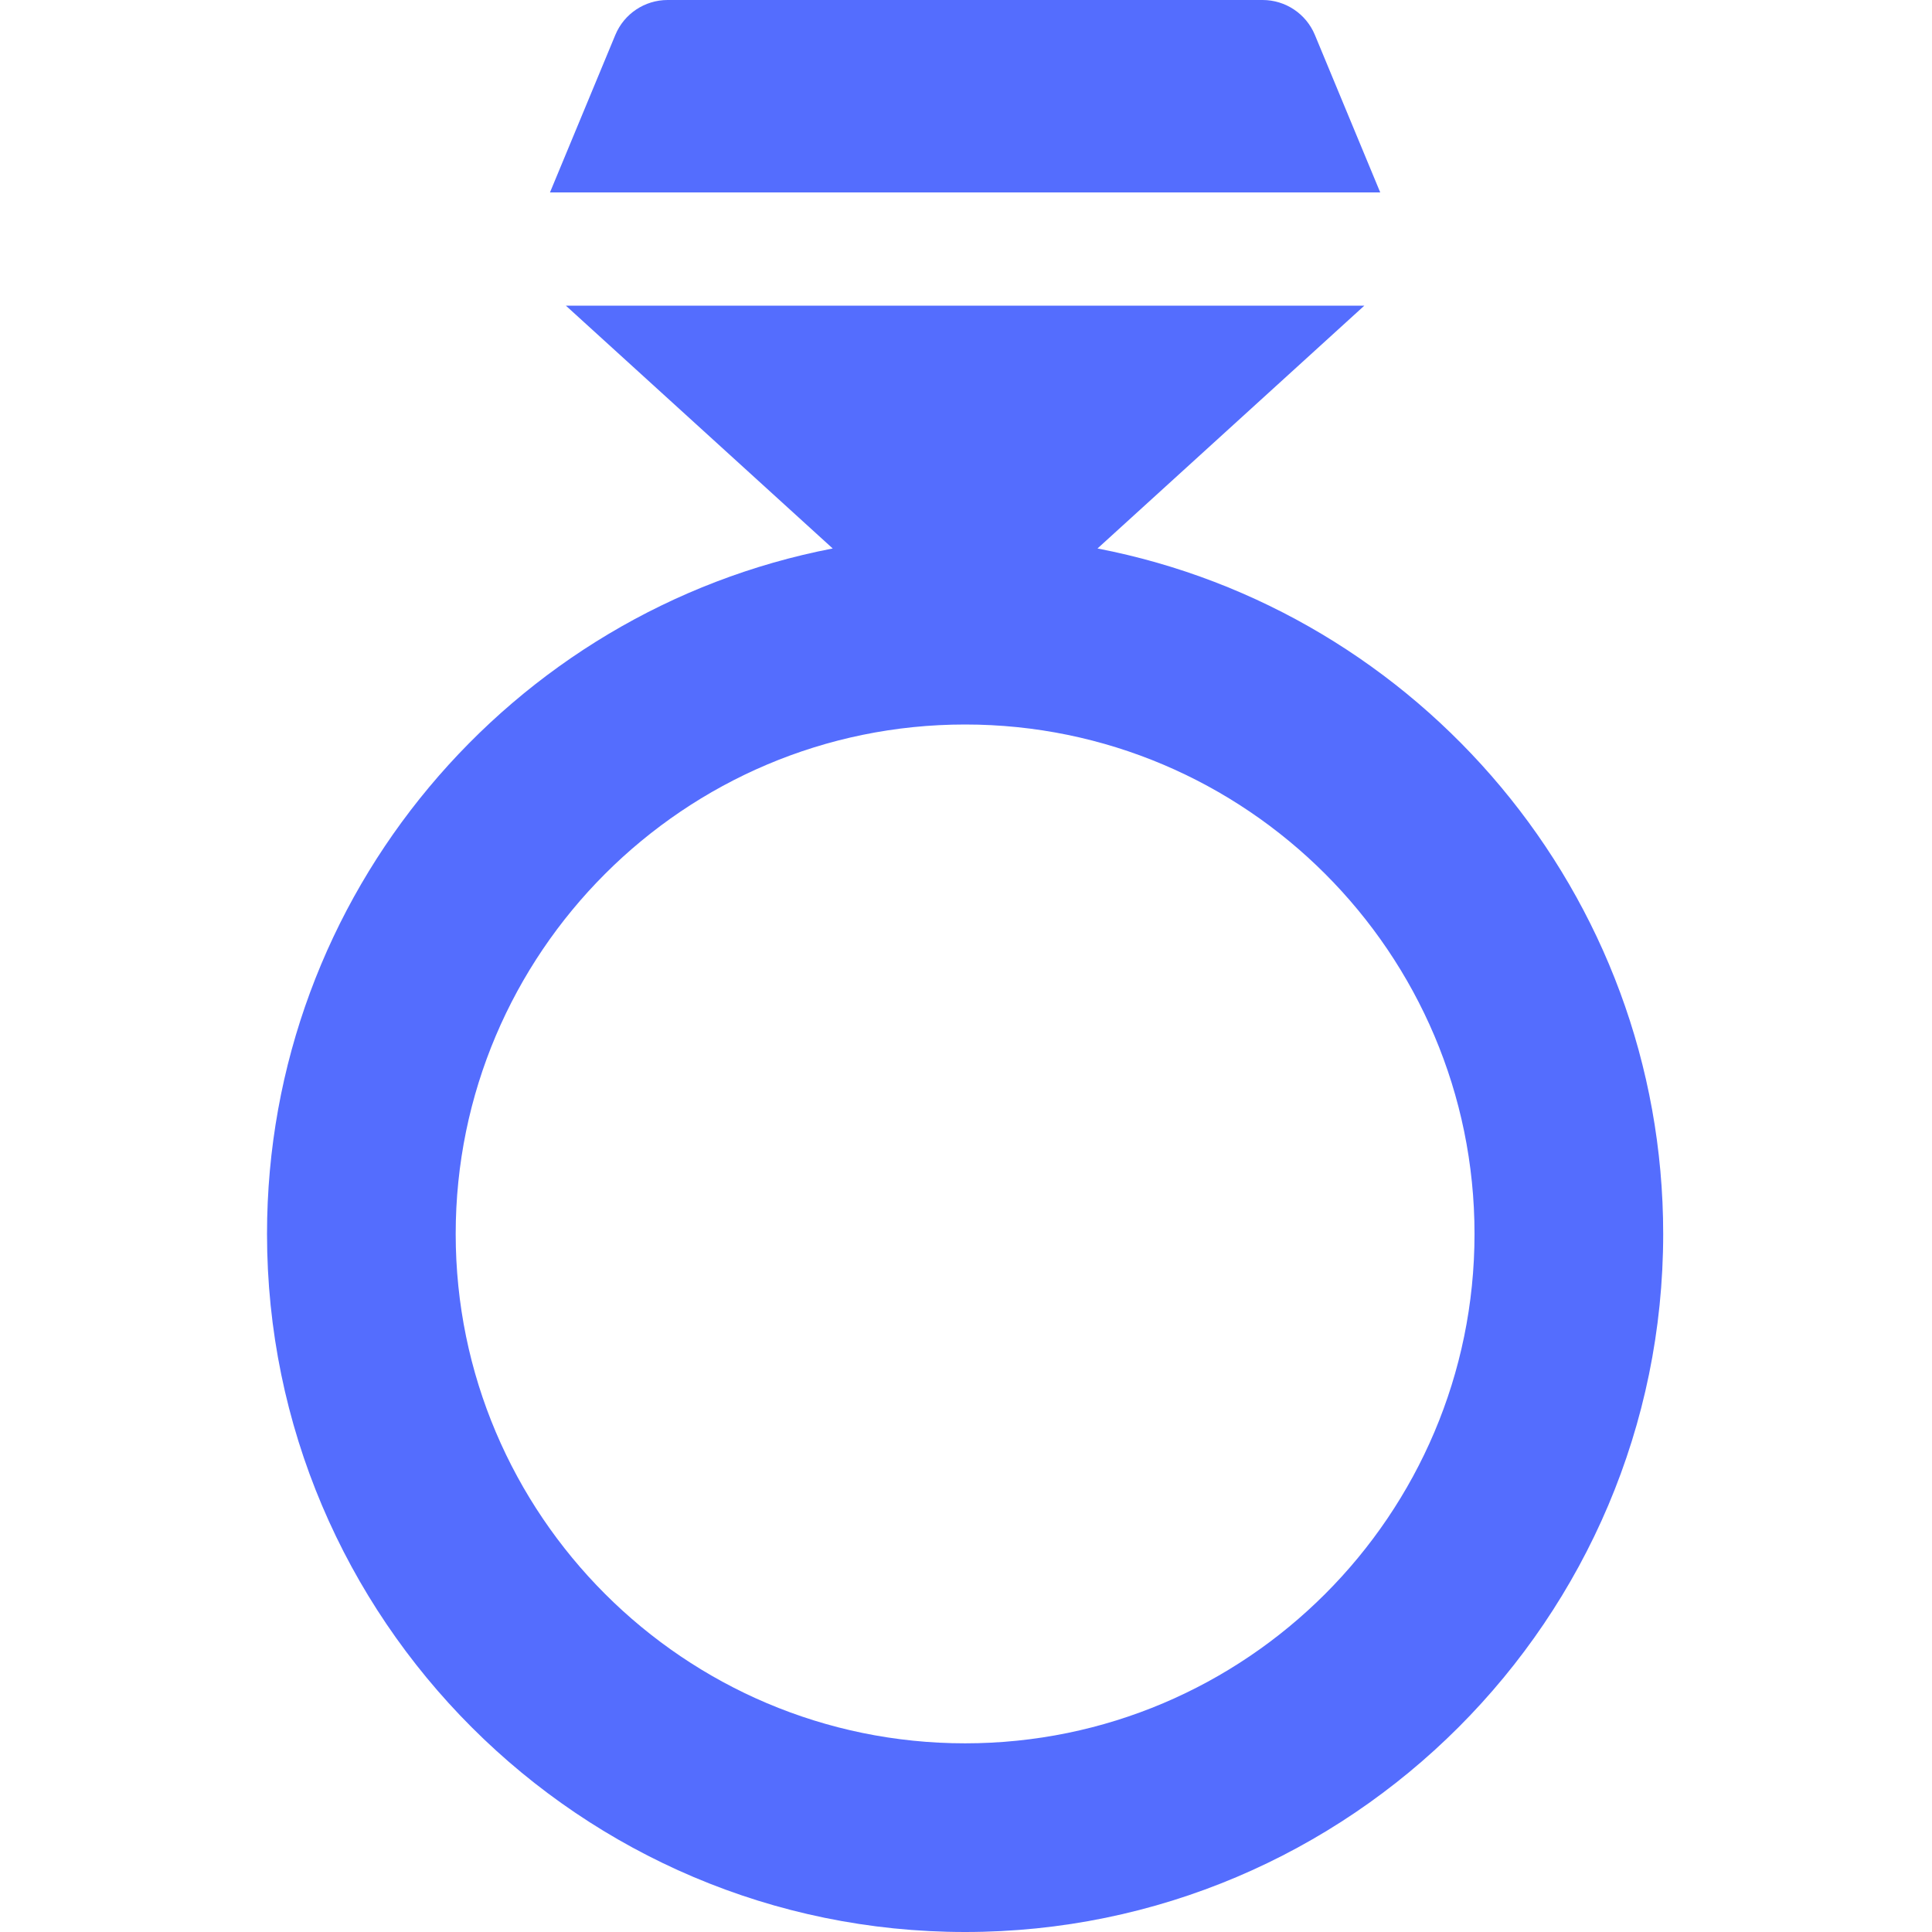 <svg width="394" height="394" viewBox="0 0 394 394" fill="none" xmlns="http://www.w3.org/2000/svg">
<path d="M223.818 111.853L278.236 62.332H115.399L169.818 111.853C104.186 124.505 54.454 182.367 54.454 251.637C54.454 330.137 118.319 394 196.818 394C275.317 394 339.181 330.137 339.181 251.637C339.181 182.367 289.449 124.505 223.818 111.853ZM196.818 355.523C139.534 355.523 92.931 308.92 92.931 251.637C92.931 194.354 139.534 147.75 196.818 147.75C254.101 147.75 300.704 194.354 300.704 251.637C300.704 308.92 254.101 355.523 196.818 355.523Z" fill="#546DFE"/>
<path d="M268.148 7.119C266.359 2.809 262.152 0 257.486 0H136.149C131.484 0 127.276 2.809 125.488 7.119L112.157 39.246H281.478L268.148 7.119Z" fill="#546DFE"/>
</svg>
